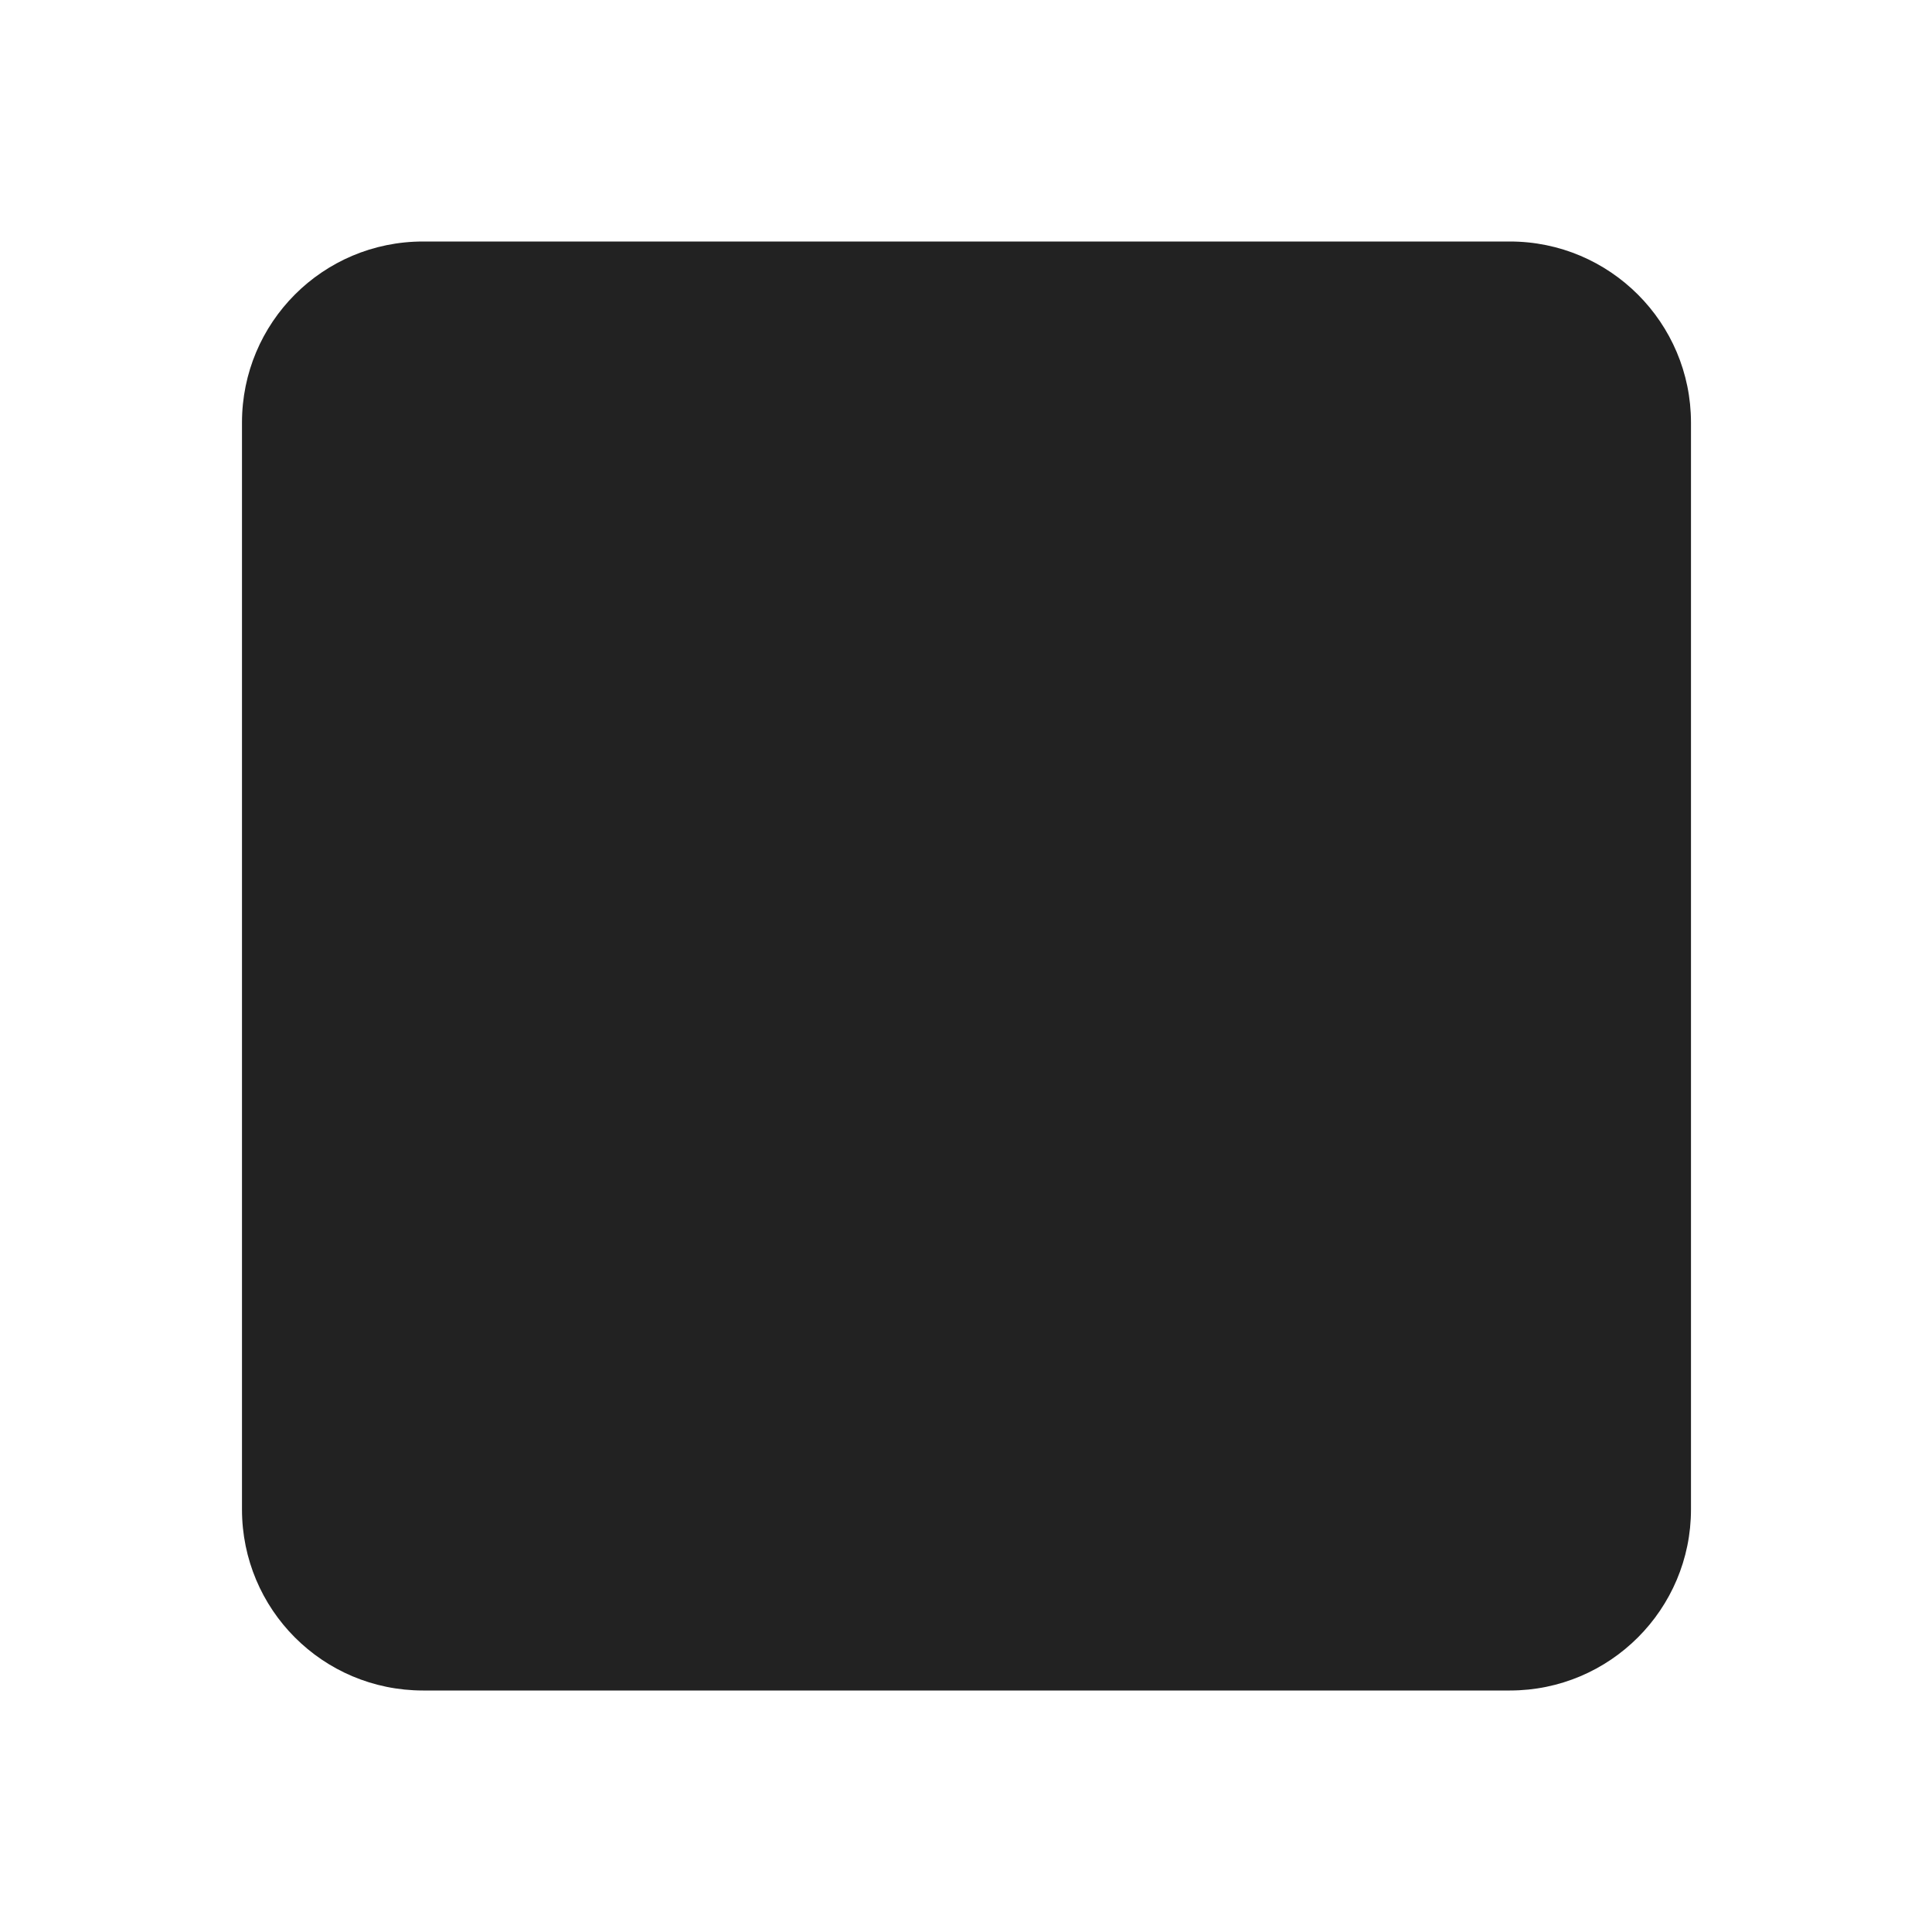 <svg xmlns="http://www.w3.org/2000/svg" width="16" height="16" viewBox="0 0 16 16"><path fill="#222" d="m 3.504 2 h 9 c 0.828 0 1.5 0.672 1.5 1.5 v 9 c 0 0.828 -0.672 1.5 -1.5 1.5 h -9 c -0.832 0 -1.5 -0.672 -1.5 -1.5 v -9 c 0 -0.828 0.668 -1.5 1.5 -1.5 z m 0 0"/></svg>